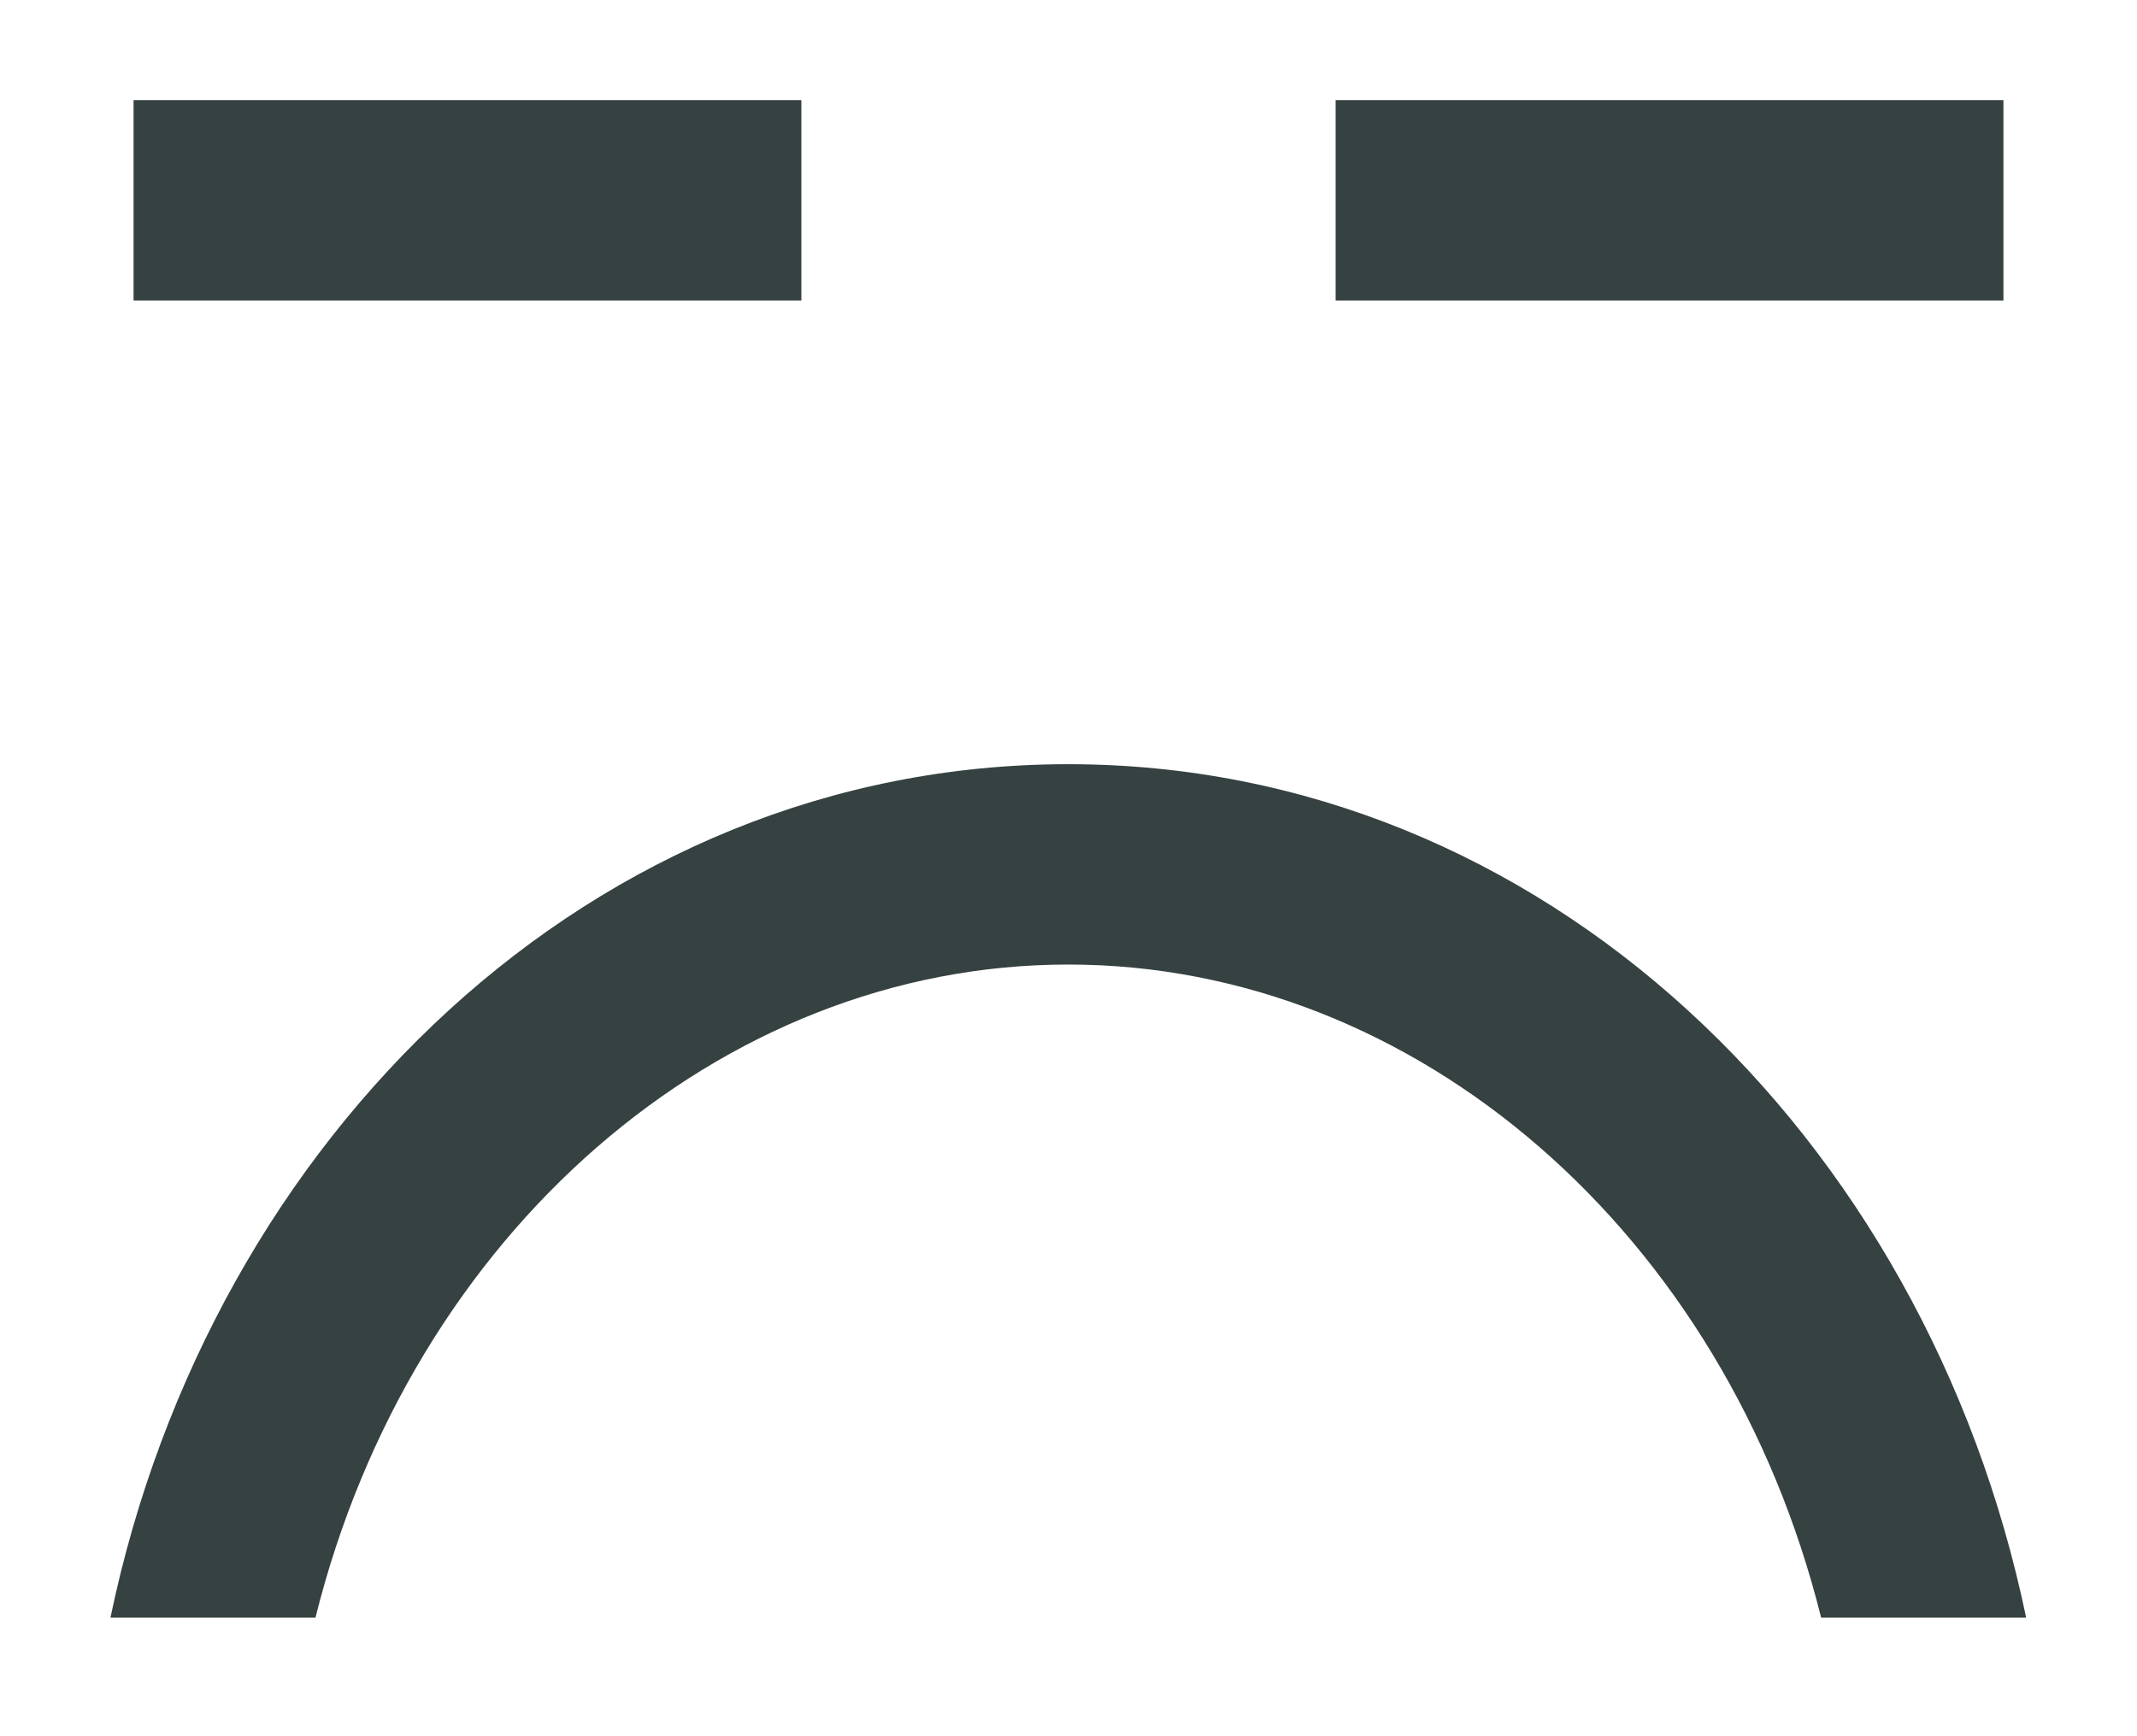 <svg width="16" height="13" viewBox="0 0 16 13" fill="none" xmlns="http://www.w3.org/2000/svg">
<path d="M15 2.25H10V0.75H15V2.25Z" fill="#364141"/>
<path d="M0.827 12.112C1.578 8.504 4.442 5.722 7.998 5.722C11.555 5.722 14.419 8.504 15.17 12.112H13.635C12.92 9.24 10.61 7.222 7.998 7.222C5.387 7.222 3.077 9.24 2.362 12.112H0.827Z" fill="#364141"/>
<path d="M1 2.25H6V0.75H1V2.25Z" fill="#364141"/>
</svg>
